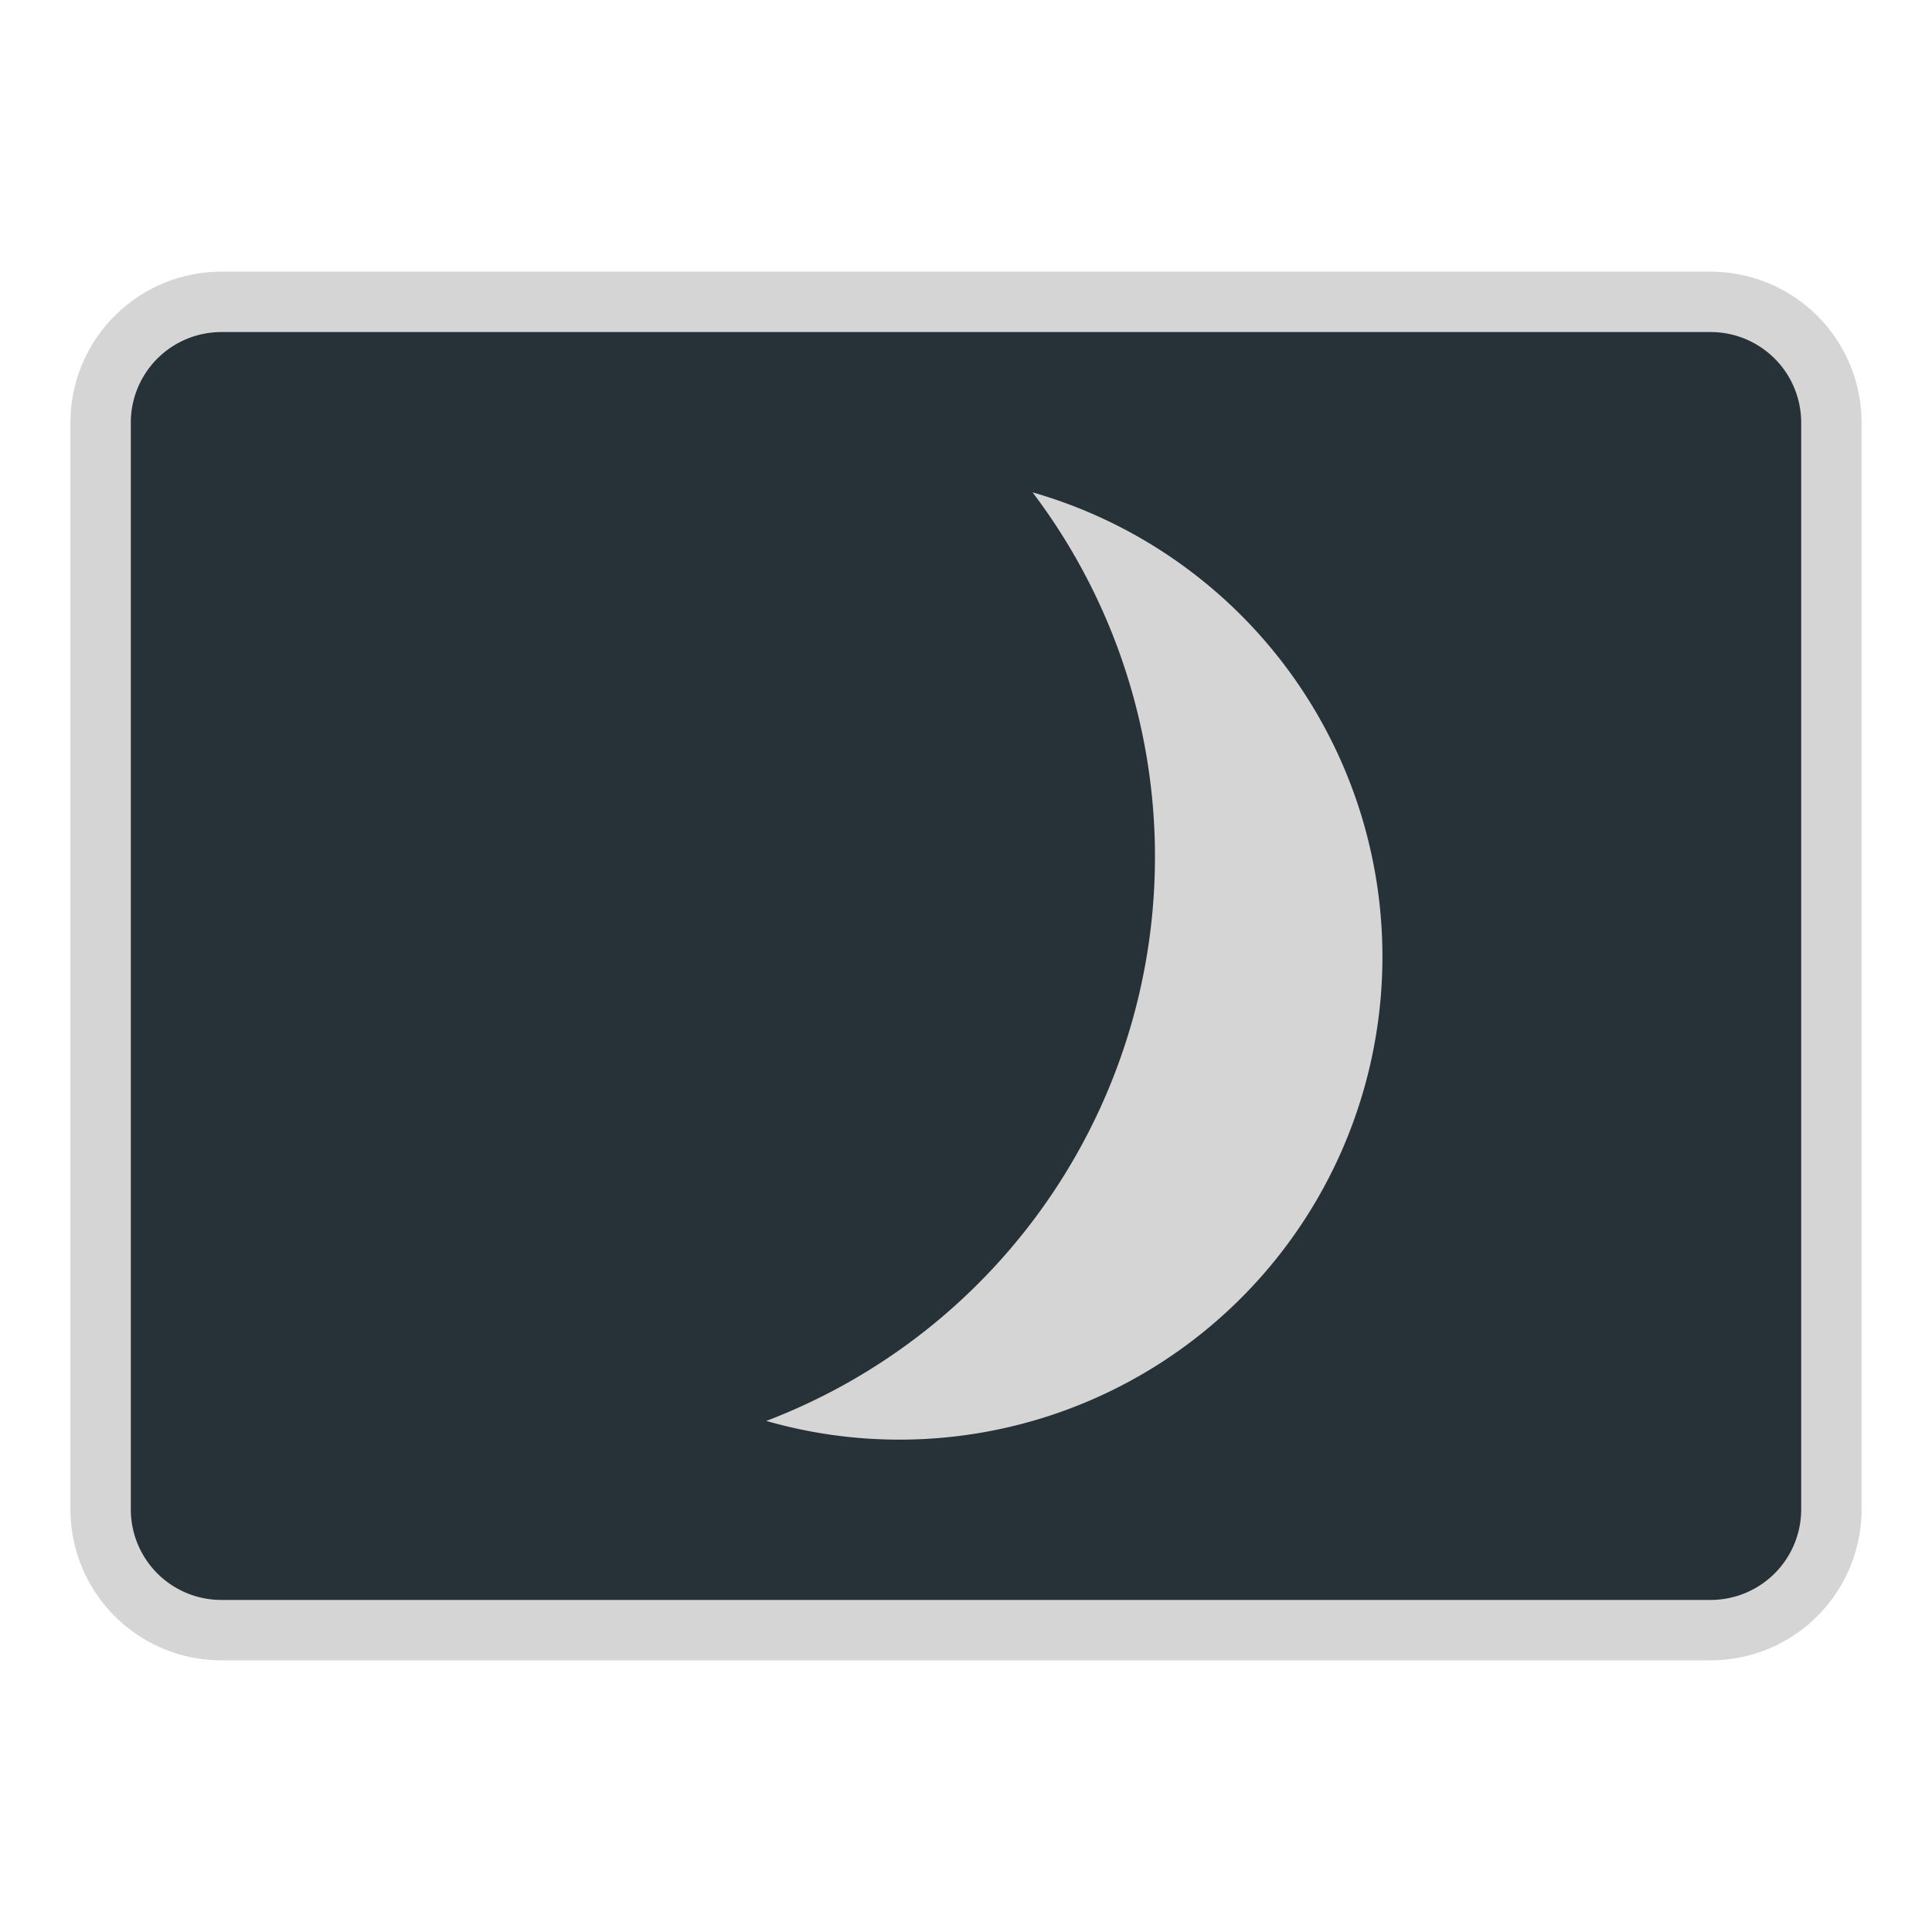 <?xml version="1.0" encoding="UTF-8"?>
<svg xmlns="http://www.w3.org/2000/svg" version="1.1" height="16px" width="16px" viewBox="0 0 192 192">
  <path style="fill:#263238;stroke:#D5D5D5;stroke-width:6;" d="m 22,30 148,0 a 12 12 0 0 1 12,12  l 0,108 a 12,12 0 0 1 -12,12 l -148,0 a 12,12 0 0 1 -12,-12 l 0,-108 a 12,12 0 0 1 12,-12 z"/>
  <g transform="rotate(16,96,72)">
  <path style="fill:#D5D5D5;" d="m 96,48 a 48,48 0 0 1 0,96 a 60,60 0 0 0 0,-96 z"/>
  </g>
</svg>
